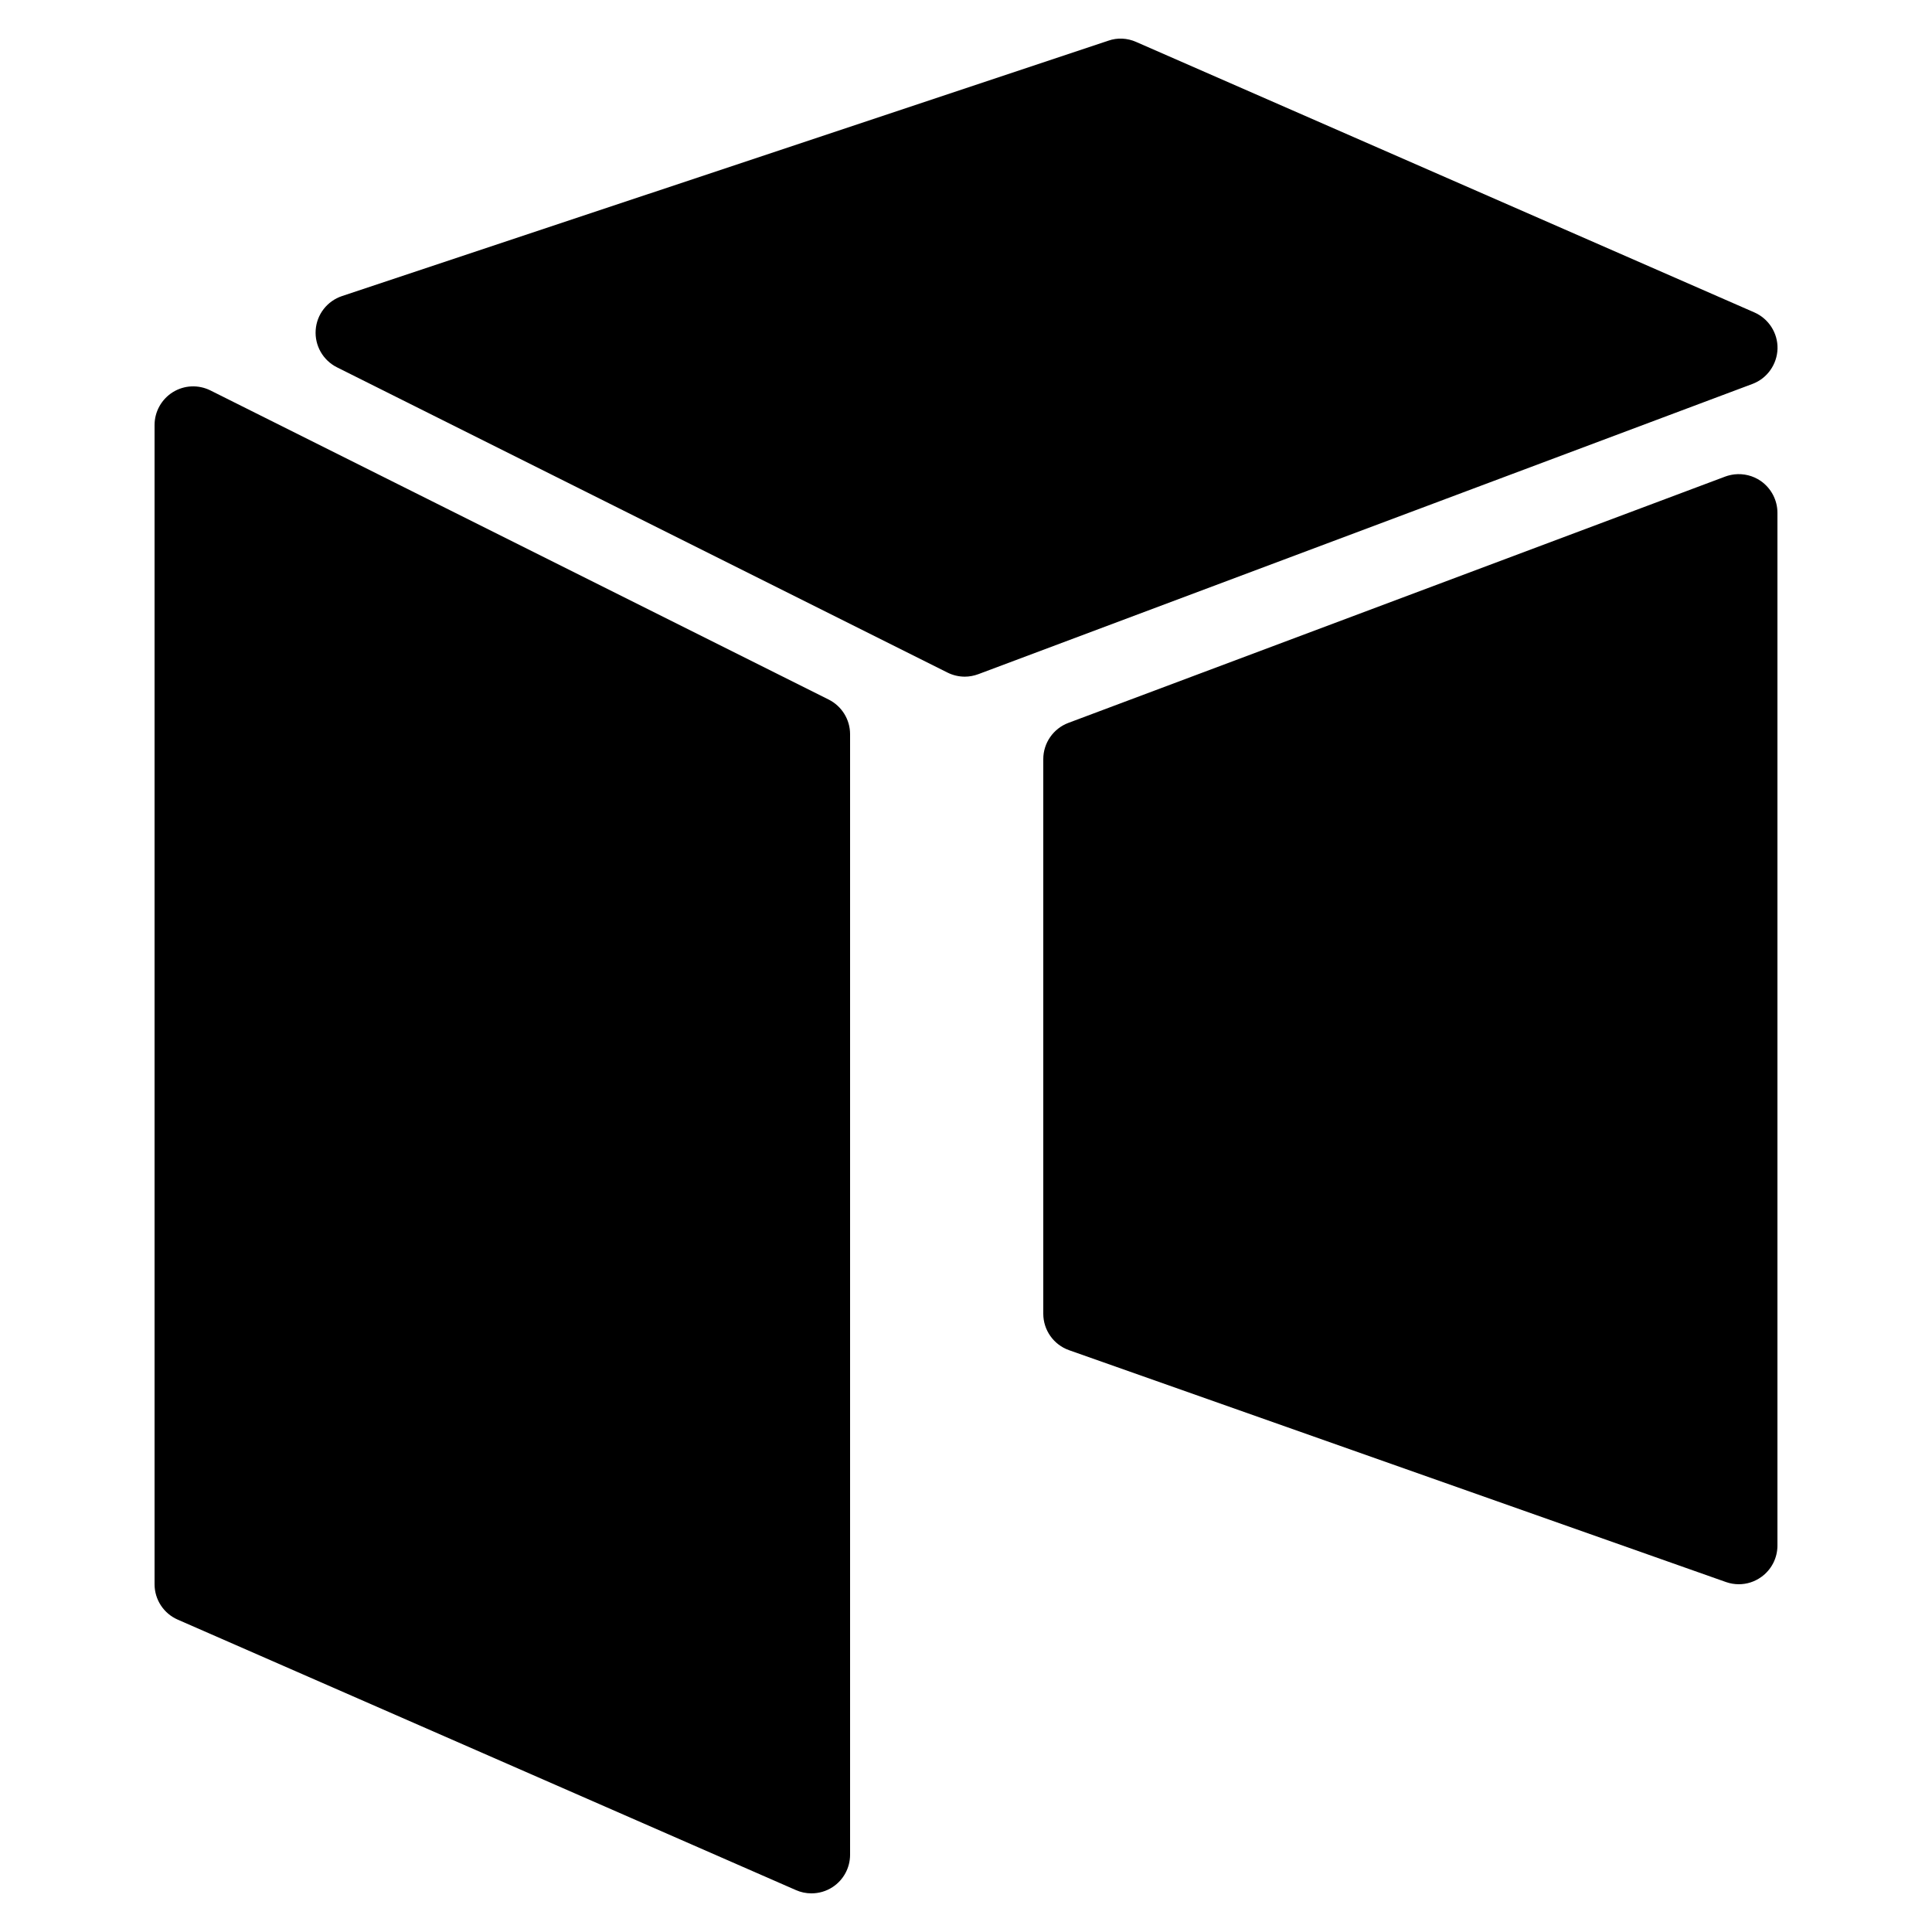 <?xml version="1.0"?><svg fill="#000000" xmlns="http://www.w3.org/2000/svg"  viewBox="0 0 50 50" width="50px" height="50px">    <path d="M 29.045 1 C 28.923 0.994 28.801 1.012 28.684 1.053 L 8.852 7.662 C 8.468 7.79 8.198 8.136 8.17 8.539 C 8.141 8.943 8.359 9.325 8.721 9.506 L 24.521 17.406 C 24.661 17.476 24.816 17.512 24.969 17.512 C 25.088 17.512 25.206 17.489 25.32 17.447 L 45.354 9.936 C 45.734 9.793 45.99 9.432 46.002 9.025 C 46.012 8.619 45.773 8.247 45.4 8.084 L 29.4 1.084 C 29.287 1.034 29.167 1.006 29.045 1 z M 4.955 10 C 4.788 10.007 4.622 10.057 4.475 10.148 C 4.18 10.331 4 10.653 4 11 L 4 41 C 4 41.397 4.235 41.757 4.6 41.916 L 20.6 48.916 C 20.728 48.973 20.864 49 21 49 C 21.191 49 21.382 48.946 21.547 48.838 C 21.83 48.653 22 48.338 22 48 L 22 19 C 22 18.621 21.785 18.275 21.447 18.105 L 5.447 10.105 C 5.292 10.028 5.123 9.993 4.955 10 z M 44.885 12.277 C 44.805 12.287 44.726 12.305 44.648 12.334 L 27.648 18.709 C 27.259 18.856 27 19.229 27 19.646 L 27 34 C 27 34.424 27.269 34.802 27.668 34.943 L 44.668 40.943 C 44.776 40.981 44.888 41 45 41 C 45.204 41 45.405 40.938 45.576 40.816 C 45.842 40.629 46 40.324 46 40 L 46 13.271 C 46 12.943 45.838 12.636 45.568 12.447 C 45.367 12.309 45.124 12.25 44.885 12.277 z"/></svg>